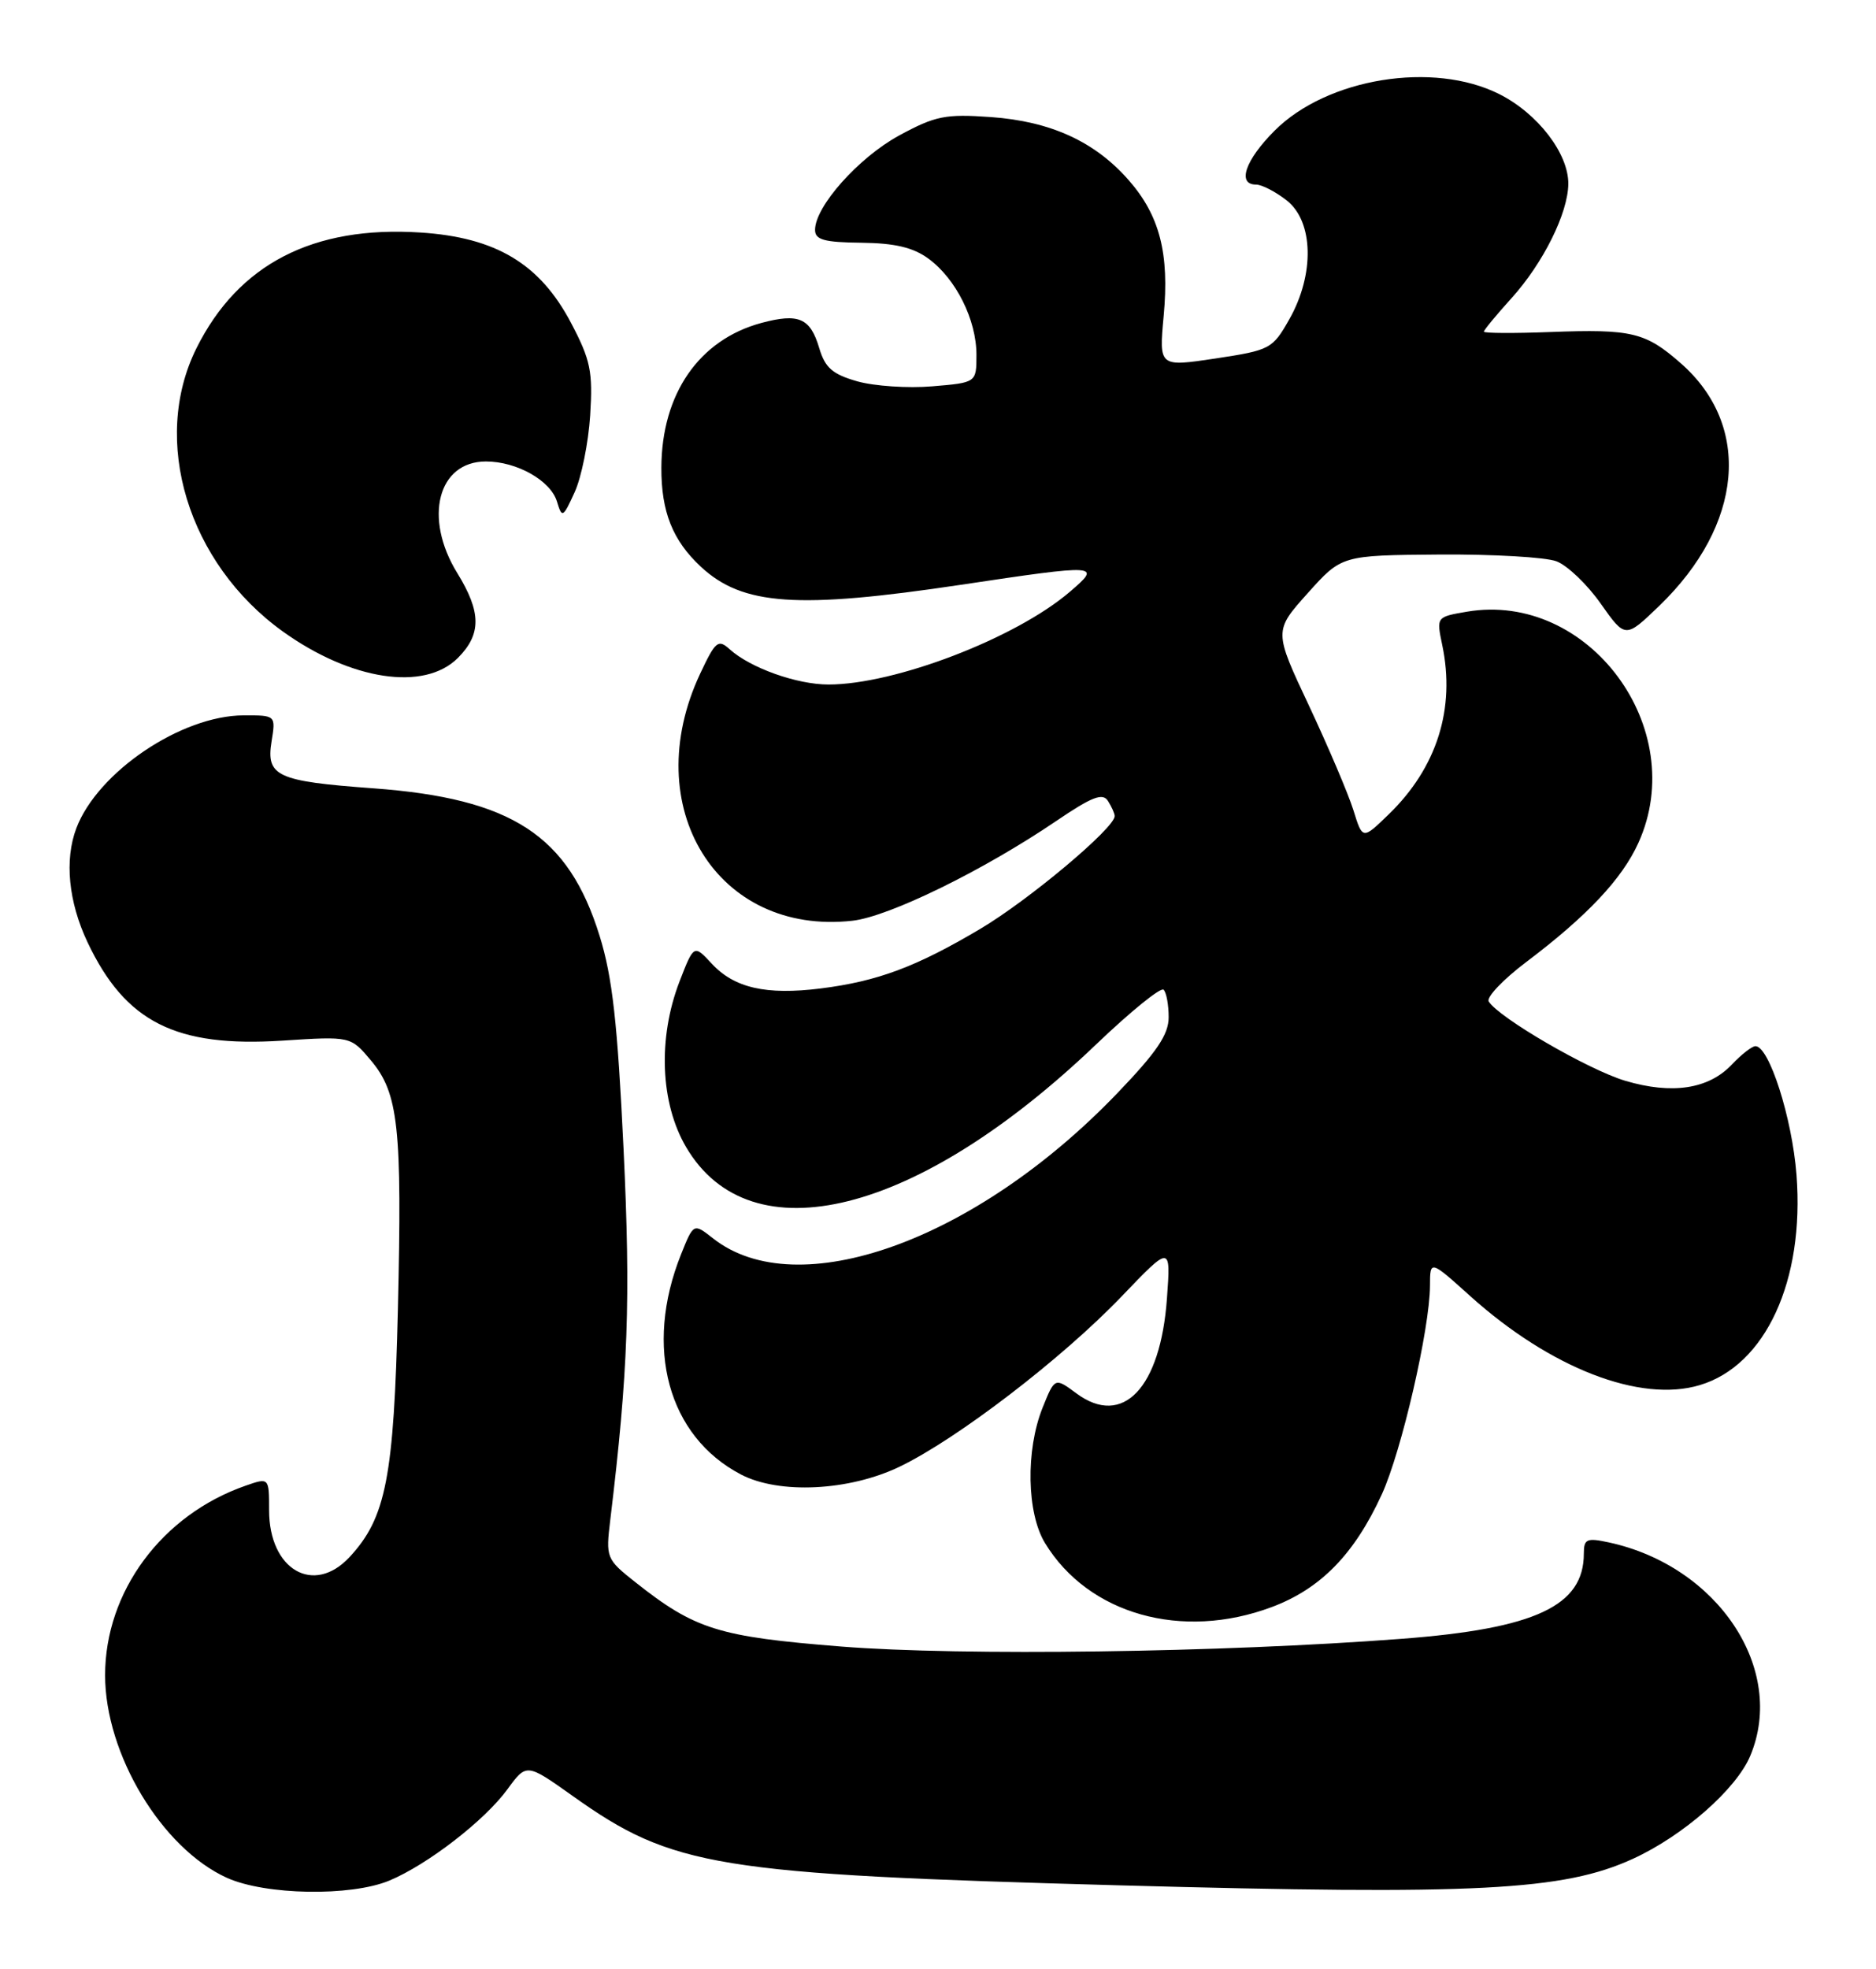 <?xml version="1.0" encoding="UTF-8" standalone="no"?>
<!DOCTYPE svg PUBLIC "-//W3C//DTD SVG 1.1//EN" "http://www.w3.org/Graphics/SVG/1.1/DTD/svg11.dtd" >
<svg xmlns="http://www.w3.org/2000/svg" xmlns:xlink="http://www.w3.org/1999/xlink" version="1.1" viewBox="0 0 244 256">
 <g >
 <path fill="currentColor"
d=" M 50.64 244.51 C 55.62 242.43 63.03 236.70 65.99 232.65 C 68.48 229.24 68.48 229.24 74.49 233.51 C 87.50 242.77 93.11 243.68 145.67 245.13 C 192.05 246.40 203.34 245.82 212.38 241.68 C 218.92 238.69 225.84 232.62 227.65 228.28 C 232.36 217.04 223.45 203.61 209.25 200.54 C 206.38 199.92 206.00 200.09 206.00 201.99 C 206.00 208.81 199.68 211.76 182.22 213.08 C 158.88 214.86 125.05 215.32 109.42 214.08 C 93.44 212.81 90.40 211.86 82.63 205.71 C 78.84 202.71 78.78 202.54 79.38 197.57 C 81.70 178.38 82.04 168.99 81.10 149.35 C 80.32 133.01 79.65 127.02 77.99 121.69 C 73.93 108.59 66.59 103.81 48.50 102.49 C 36.00 101.58 34.59 100.92 35.32 96.40 C 35.87 93.00 35.87 93.00 31.69 93.01 C 23.59 93.03 12.71 100.36 9.93 107.68 C 8.37 111.80 8.90 117.25 11.38 122.50 C 16.30 132.89 22.85 136.20 36.75 135.30 C 45.60 134.73 45.60 134.73 48.24 137.87 C 51.83 142.14 52.31 146.55 51.75 170.26 C 51.23 192.06 50.21 197.33 45.48 202.43 C 40.81 207.47 35.00 204.11 35.00 196.36 C 35.00 192.10 35.00 192.10 31.93 193.17 C 21.06 196.96 13.67 206.93 13.67 217.81 C 13.67 228.05 21.03 240.29 29.49 244.14 C 34.49 246.41 45.62 246.60 50.64 244.51 Z  M 165.40 208.95 C 171.77 206.57 176.16 202.07 179.73 194.28 C 182.30 188.66 185.96 172.78 185.99 167.16 C 186.00 163.81 186.00 163.81 191.23 168.52 C 201.66 177.89 213.33 182.42 221.08 180.09 C 229.65 177.53 234.72 166.50 233.66 152.75 C 233.09 145.35 230.09 135.98 228.31 136.02 C 227.86 136.03 226.49 137.10 225.25 138.41 C 222.22 141.61 217.48 142.33 211.38 140.52 C 206.61 139.10 194.94 132.33 193.63 130.21 C 193.30 129.67 195.49 127.36 198.51 125.08 C 206.42 119.11 210.97 114.28 213.09 109.60 C 219.86 94.71 206.62 76.86 190.80 79.53 C 186.82 80.21 186.82 80.21 187.58 83.85 C 189.32 92.12 186.90 99.80 180.62 105.88 C 177.22 109.18 177.22 109.18 176.03 105.34 C 175.37 103.23 172.77 97.12 170.26 91.77 C 165.68 82.04 165.68 82.04 170.09 77.12 C 174.50 72.20 174.50 72.20 187.18 72.10 C 194.16 72.05 201.03 72.44 202.44 72.98 C 203.85 73.51 206.45 75.99 208.20 78.49 C 211.40 83.02 211.40 83.02 215.82 78.76 C 226.74 68.23 227.88 55.37 218.63 47.25 C 214.01 43.19 212.25 42.77 201.62 43.17 C 196.88 43.35 193.00 43.33 193.00 43.12 C 193.00 42.91 194.62 40.95 196.60 38.76 C 200.72 34.20 203.95 27.70 203.98 23.90 C 204.01 19.97 200.02 14.77 195.03 12.25 C 186.45 7.91 172.61 10.15 165.78 16.99 C 161.96 20.81 160.86 24.00 163.37 24.00 C 164.12 24.00 165.92 24.93 167.37 26.07 C 170.85 28.82 171.00 35.67 167.70 41.50 C 165.51 45.37 165.21 45.53 158.09 46.61 C 150.74 47.71 150.74 47.71 151.35 41.09 C 152.11 32.96 150.84 28.02 146.79 23.41 C 142.39 18.40 136.66 15.78 128.87 15.22 C 122.96 14.80 121.66 15.06 116.94 17.62 C 111.67 20.49 105.99 26.86 106.01 29.90 C 106.01 31.18 107.21 31.51 112.02 31.56 C 116.38 31.61 118.77 32.17 120.76 33.63 C 124.34 36.25 127.00 41.58 127.00 46.13 C 127.00 49.75 127.00 49.75 121.25 50.23 C 118.09 50.50 113.70 50.20 111.50 49.58 C 108.28 48.66 107.31 47.82 106.55 45.25 C 105.39 41.34 103.88 40.69 99.02 41.99 C 90.92 44.18 86.06 51.20 86.02 60.80 C 86.00 66.54 87.48 70.26 91.15 73.68 C 96.58 78.73 103.69 79.22 125.00 76.03 C 143.01 73.33 143.35 73.36 139.13 76.96 C 132.10 82.98 116.40 89.00 107.76 89.00 C 103.64 89.00 97.59 86.84 94.91 84.42 C 93.41 83.06 93.06 83.35 91.07 87.58 C 82.93 104.90 93.29 121.69 110.89 119.71 C 115.65 119.17 127.91 113.17 137.37 106.75 C 142.01 103.60 143.42 103.05 144.10 104.13 C 144.58 104.88 144.98 105.77 144.98 106.10 C 145.02 107.63 133.81 117.03 127.50 120.77 C 119.15 125.72 114.14 127.59 106.72 128.52 C 99.65 129.40 95.51 128.46 92.58 125.30 C 90.25 122.79 90.25 122.79 88.37 127.64 C 85.55 134.98 85.88 143.42 89.23 149.13 C 97.62 163.45 119.35 158.01 142.59 135.77 C 147.05 131.51 150.98 128.32 151.34 128.68 C 151.71 129.04 152.00 130.65 152.00 132.26 C 152.00 134.52 150.45 136.80 145.25 142.21 C 126.83 161.36 103.71 169.64 92.74 161.01 C 90.21 159.02 90.21 159.02 88.57 163.11 C 83.73 175.21 86.88 186.75 96.37 191.71 C 101.33 194.30 110.42 193.86 117.00 190.70 C 124.50 187.09 138.16 176.62 145.89 168.55 C 152.28 161.88 152.28 161.88 151.78 168.79 C 150.95 180.47 146.04 185.63 140.01 181.17 C 137.19 179.08 137.19 179.08 135.59 183.06 C 133.39 188.58 133.54 196.73 135.92 200.63 C 141.56 209.89 153.72 213.32 165.40 208.95 Z  M 59.55 85.55 C 62.63 82.46 62.61 79.59 59.47 74.50 C 55.06 67.34 56.95 60.00 63.20 60.00 C 67.22 60.00 71.61 62.48 72.44 65.21 C 73.10 67.39 73.22 67.33 74.74 64.00 C 75.62 62.08 76.53 57.58 76.76 54.00 C 77.12 48.32 76.81 46.81 74.29 42.02 C 70.24 34.30 64.51 30.86 54.66 30.23 C 40.70 29.33 31.00 34.35 25.56 45.26 C 19.58 57.26 24.44 73.23 36.78 82.10 C 45.66 88.47 55.18 89.91 59.55 85.55 Z "/>
</g>
</svg>